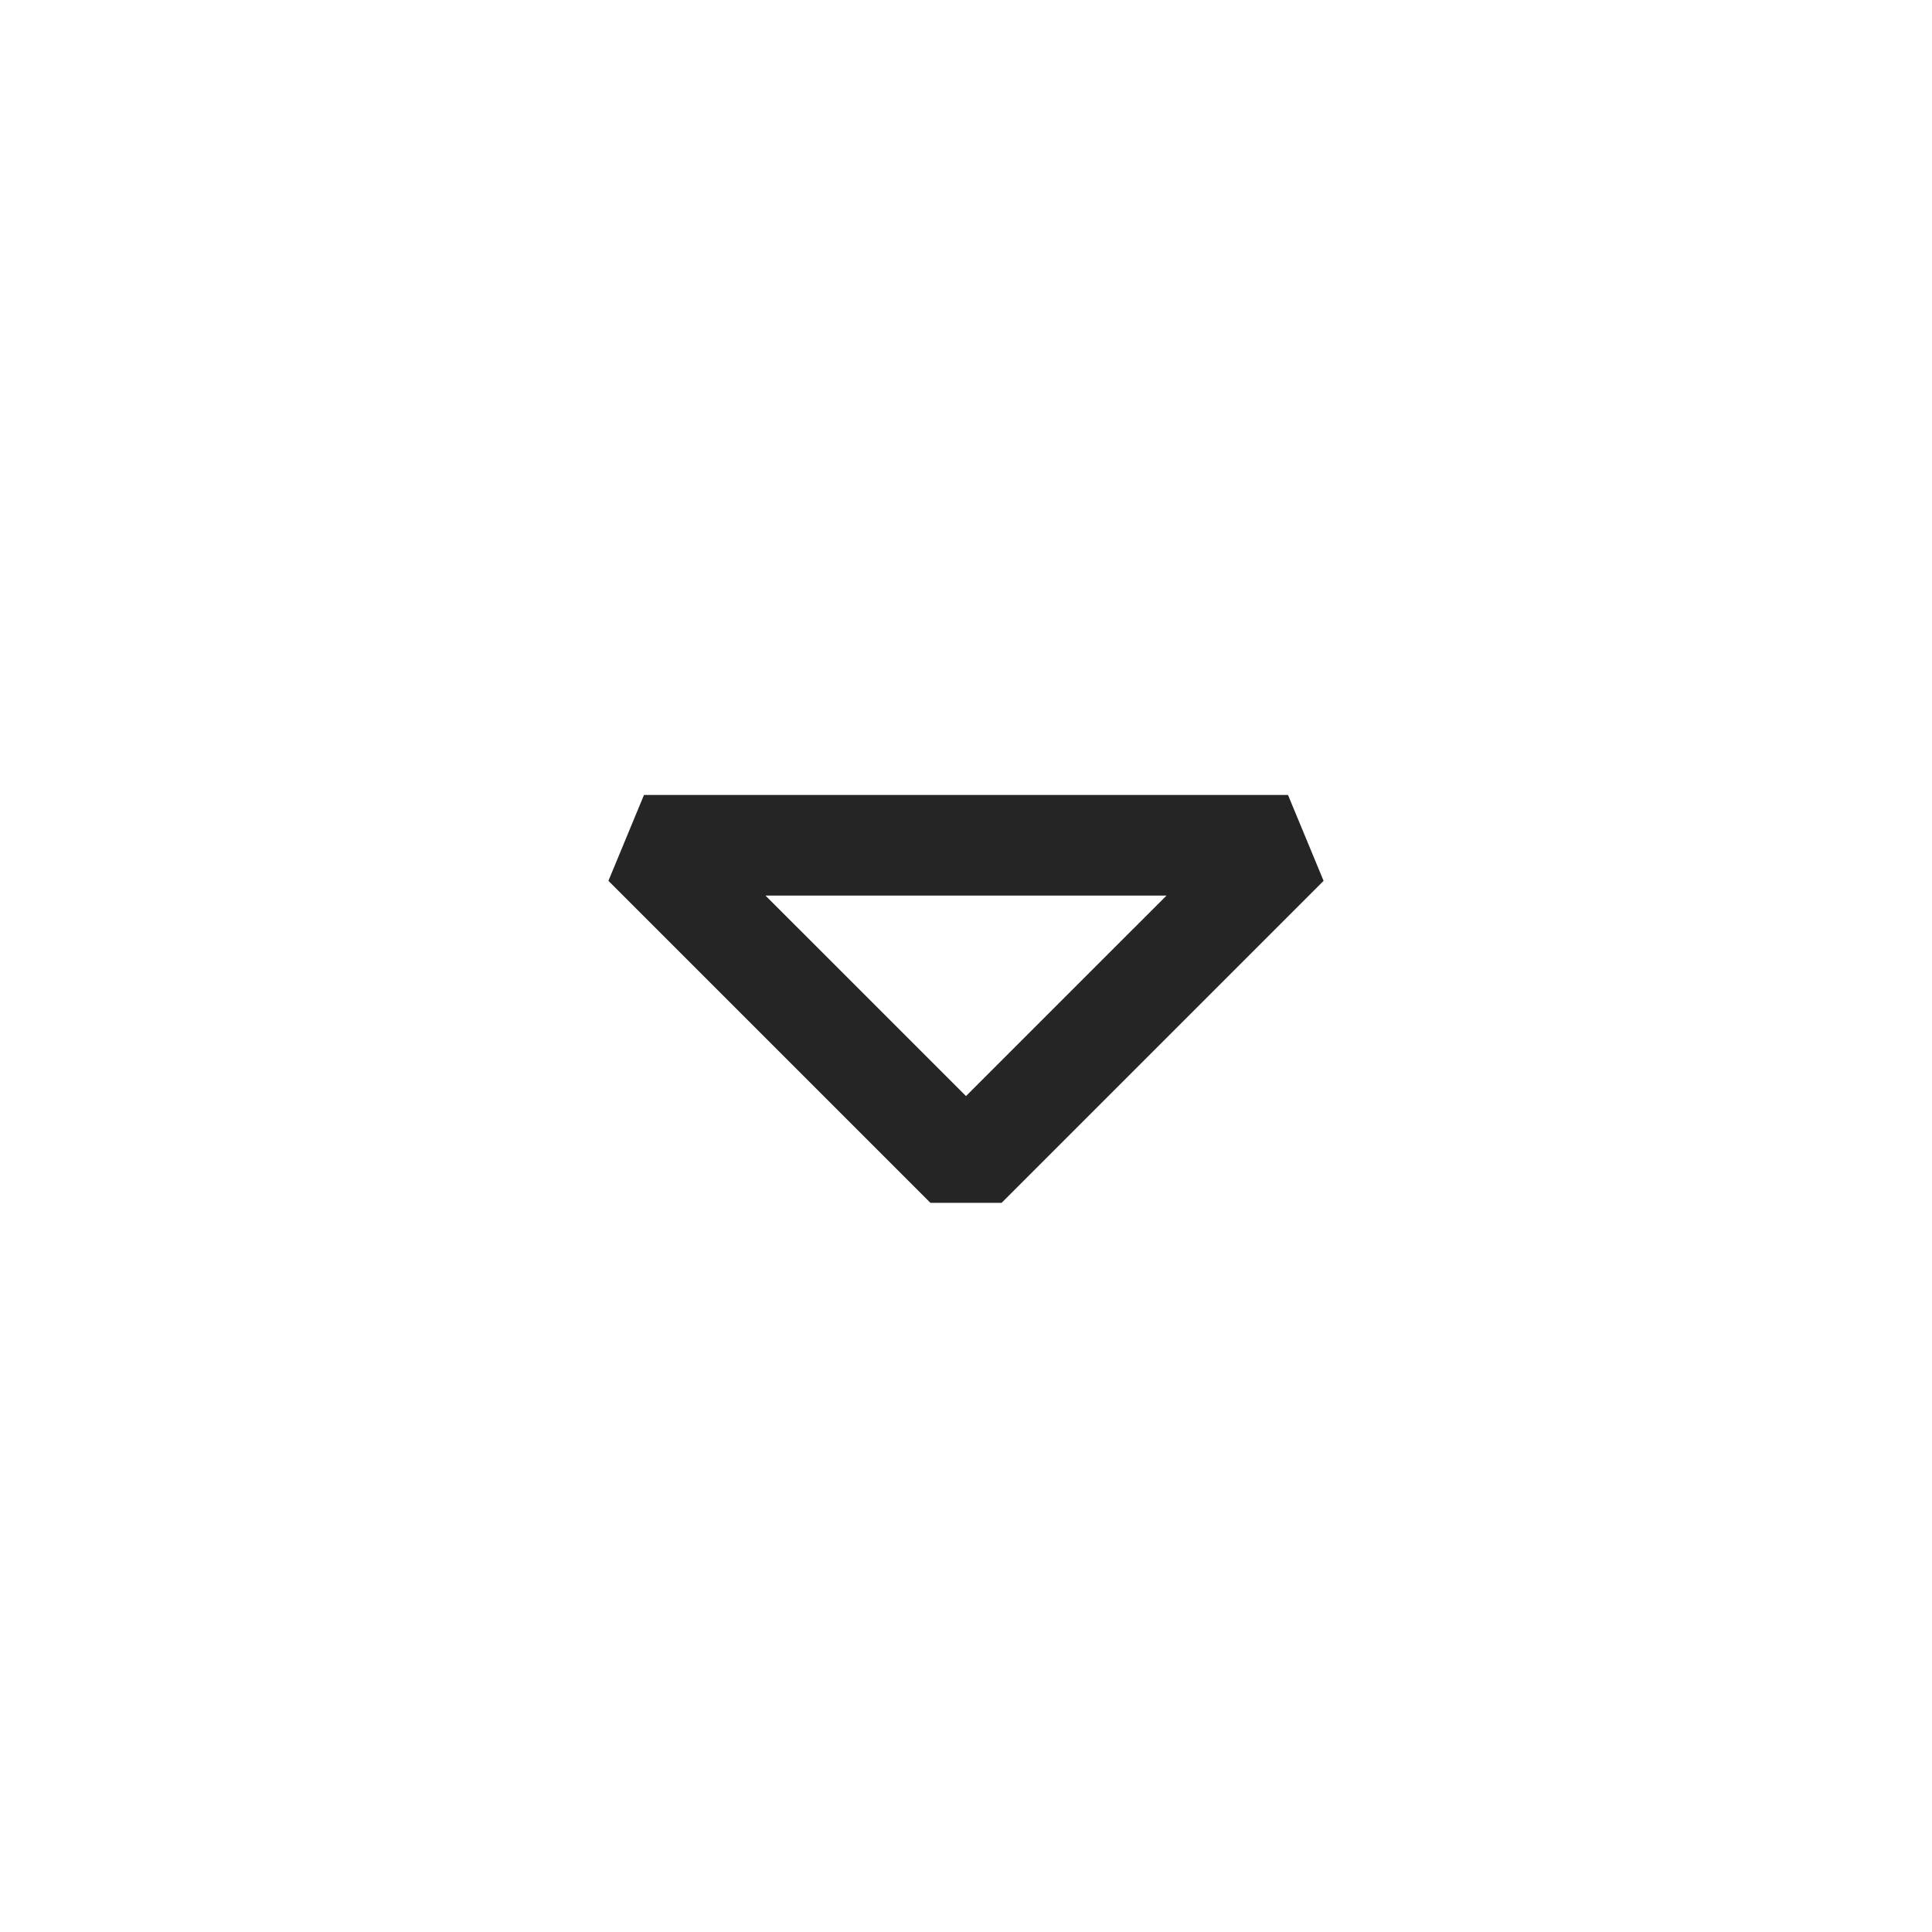 <svg width="24" height="24" viewBox="0 0 24 24" fill="none" xmlns="http://www.w3.org/2000/svg">
<path fill-rule="evenodd" clip-rule="evenodd" d="M12.442 14.942L16.442 10.942L16 9.875H8L7.558 10.942L11.558 14.942H12.442ZM12 13.616L9.509 11.125H14.491L12 13.616Z" fill="#262525"/>
</svg>
